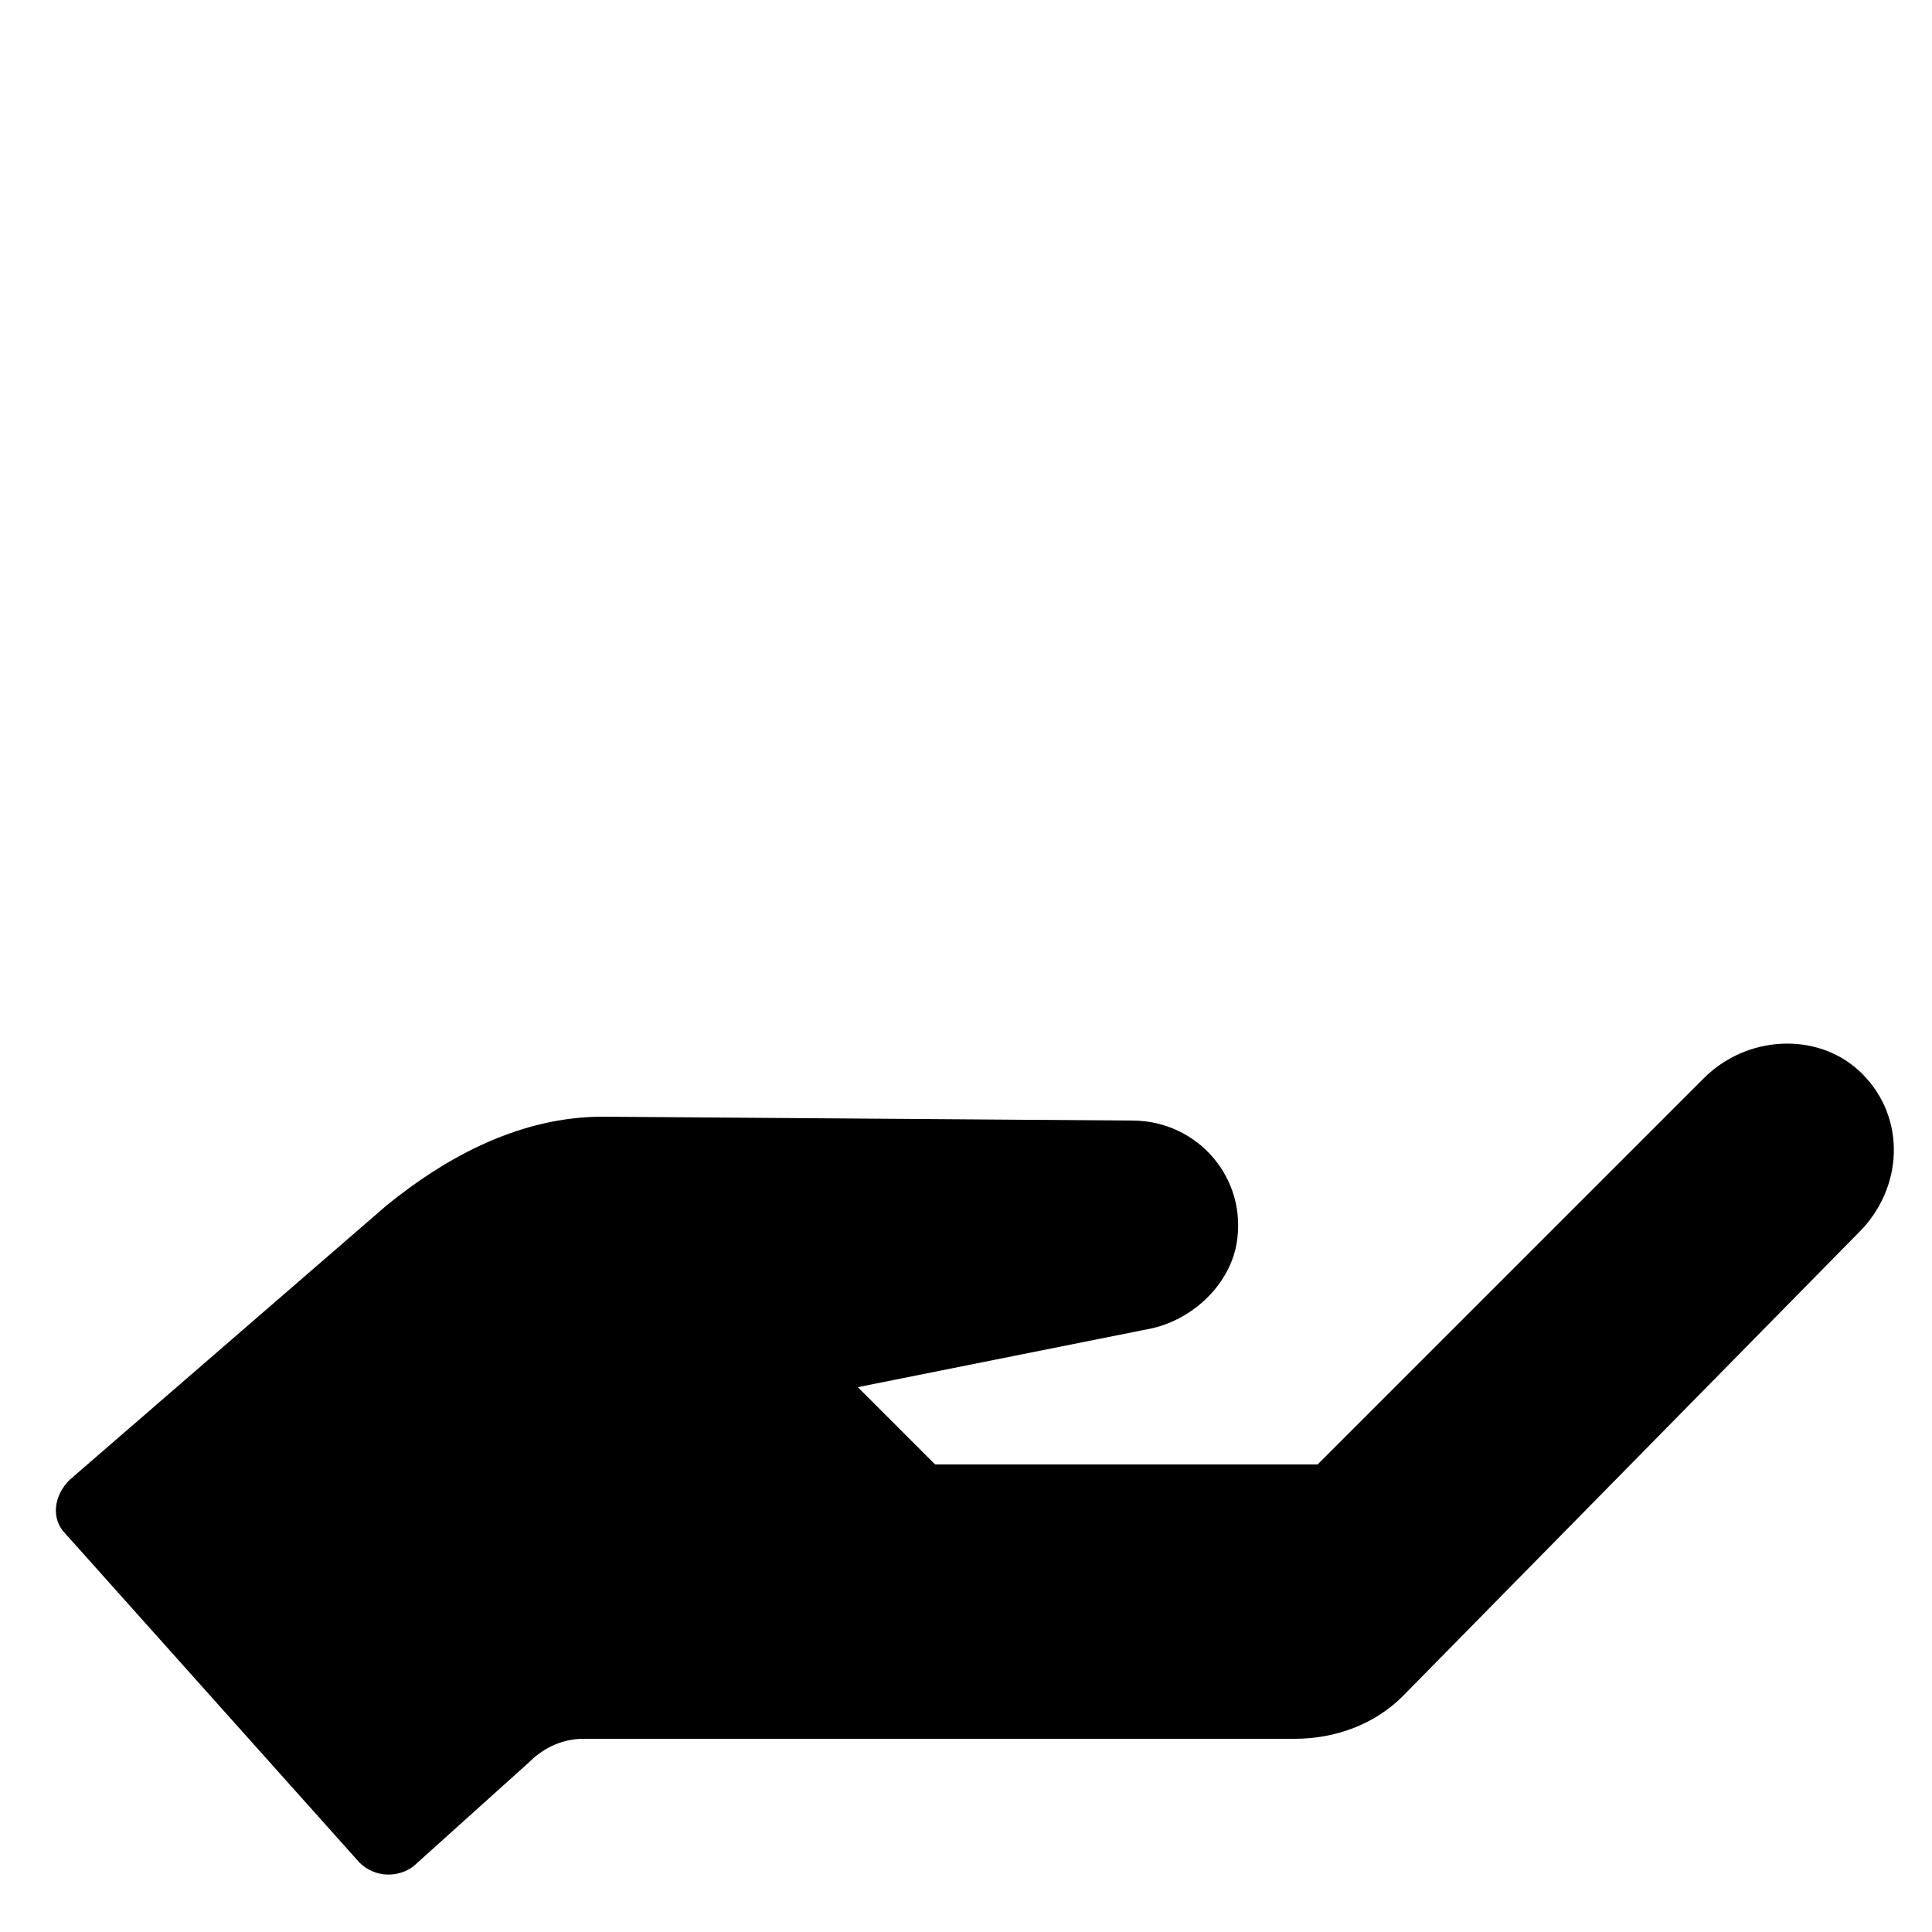 ﻿<?xml version="1.0" encoding="utf-8"?>
<svg xmlns="http://www.w3.org/2000/svg" viewBox="0 0 50 50" width="515" height="515">
  <path d="M48.1,27.7c-1.1-1-2.9-0.9-4,0.2l-10,10h-9.9l-2-2l7.5-1.5c1.1-0.2,2.1-1.1,2.3-2.2c0.3-1.7-1-3.2-2.7-3.2l-13.7-0.1c-2.1,0-4,1-5.6,2.3l-8.2,7.1c-0.4,0.4-0.5,1-0.1,1.4l7.6,8.5c0.4,0.4,1,0.4,1.4,0.1l3-2.7c0.4-0.4,0.9-0.6,1.4-0.6h18.4c1.1,0,2.1-0.4,2.8-1.1l11.9-12.1C49.3,30.6,49.3,28.8,48.1,27.7z" />
</svg>